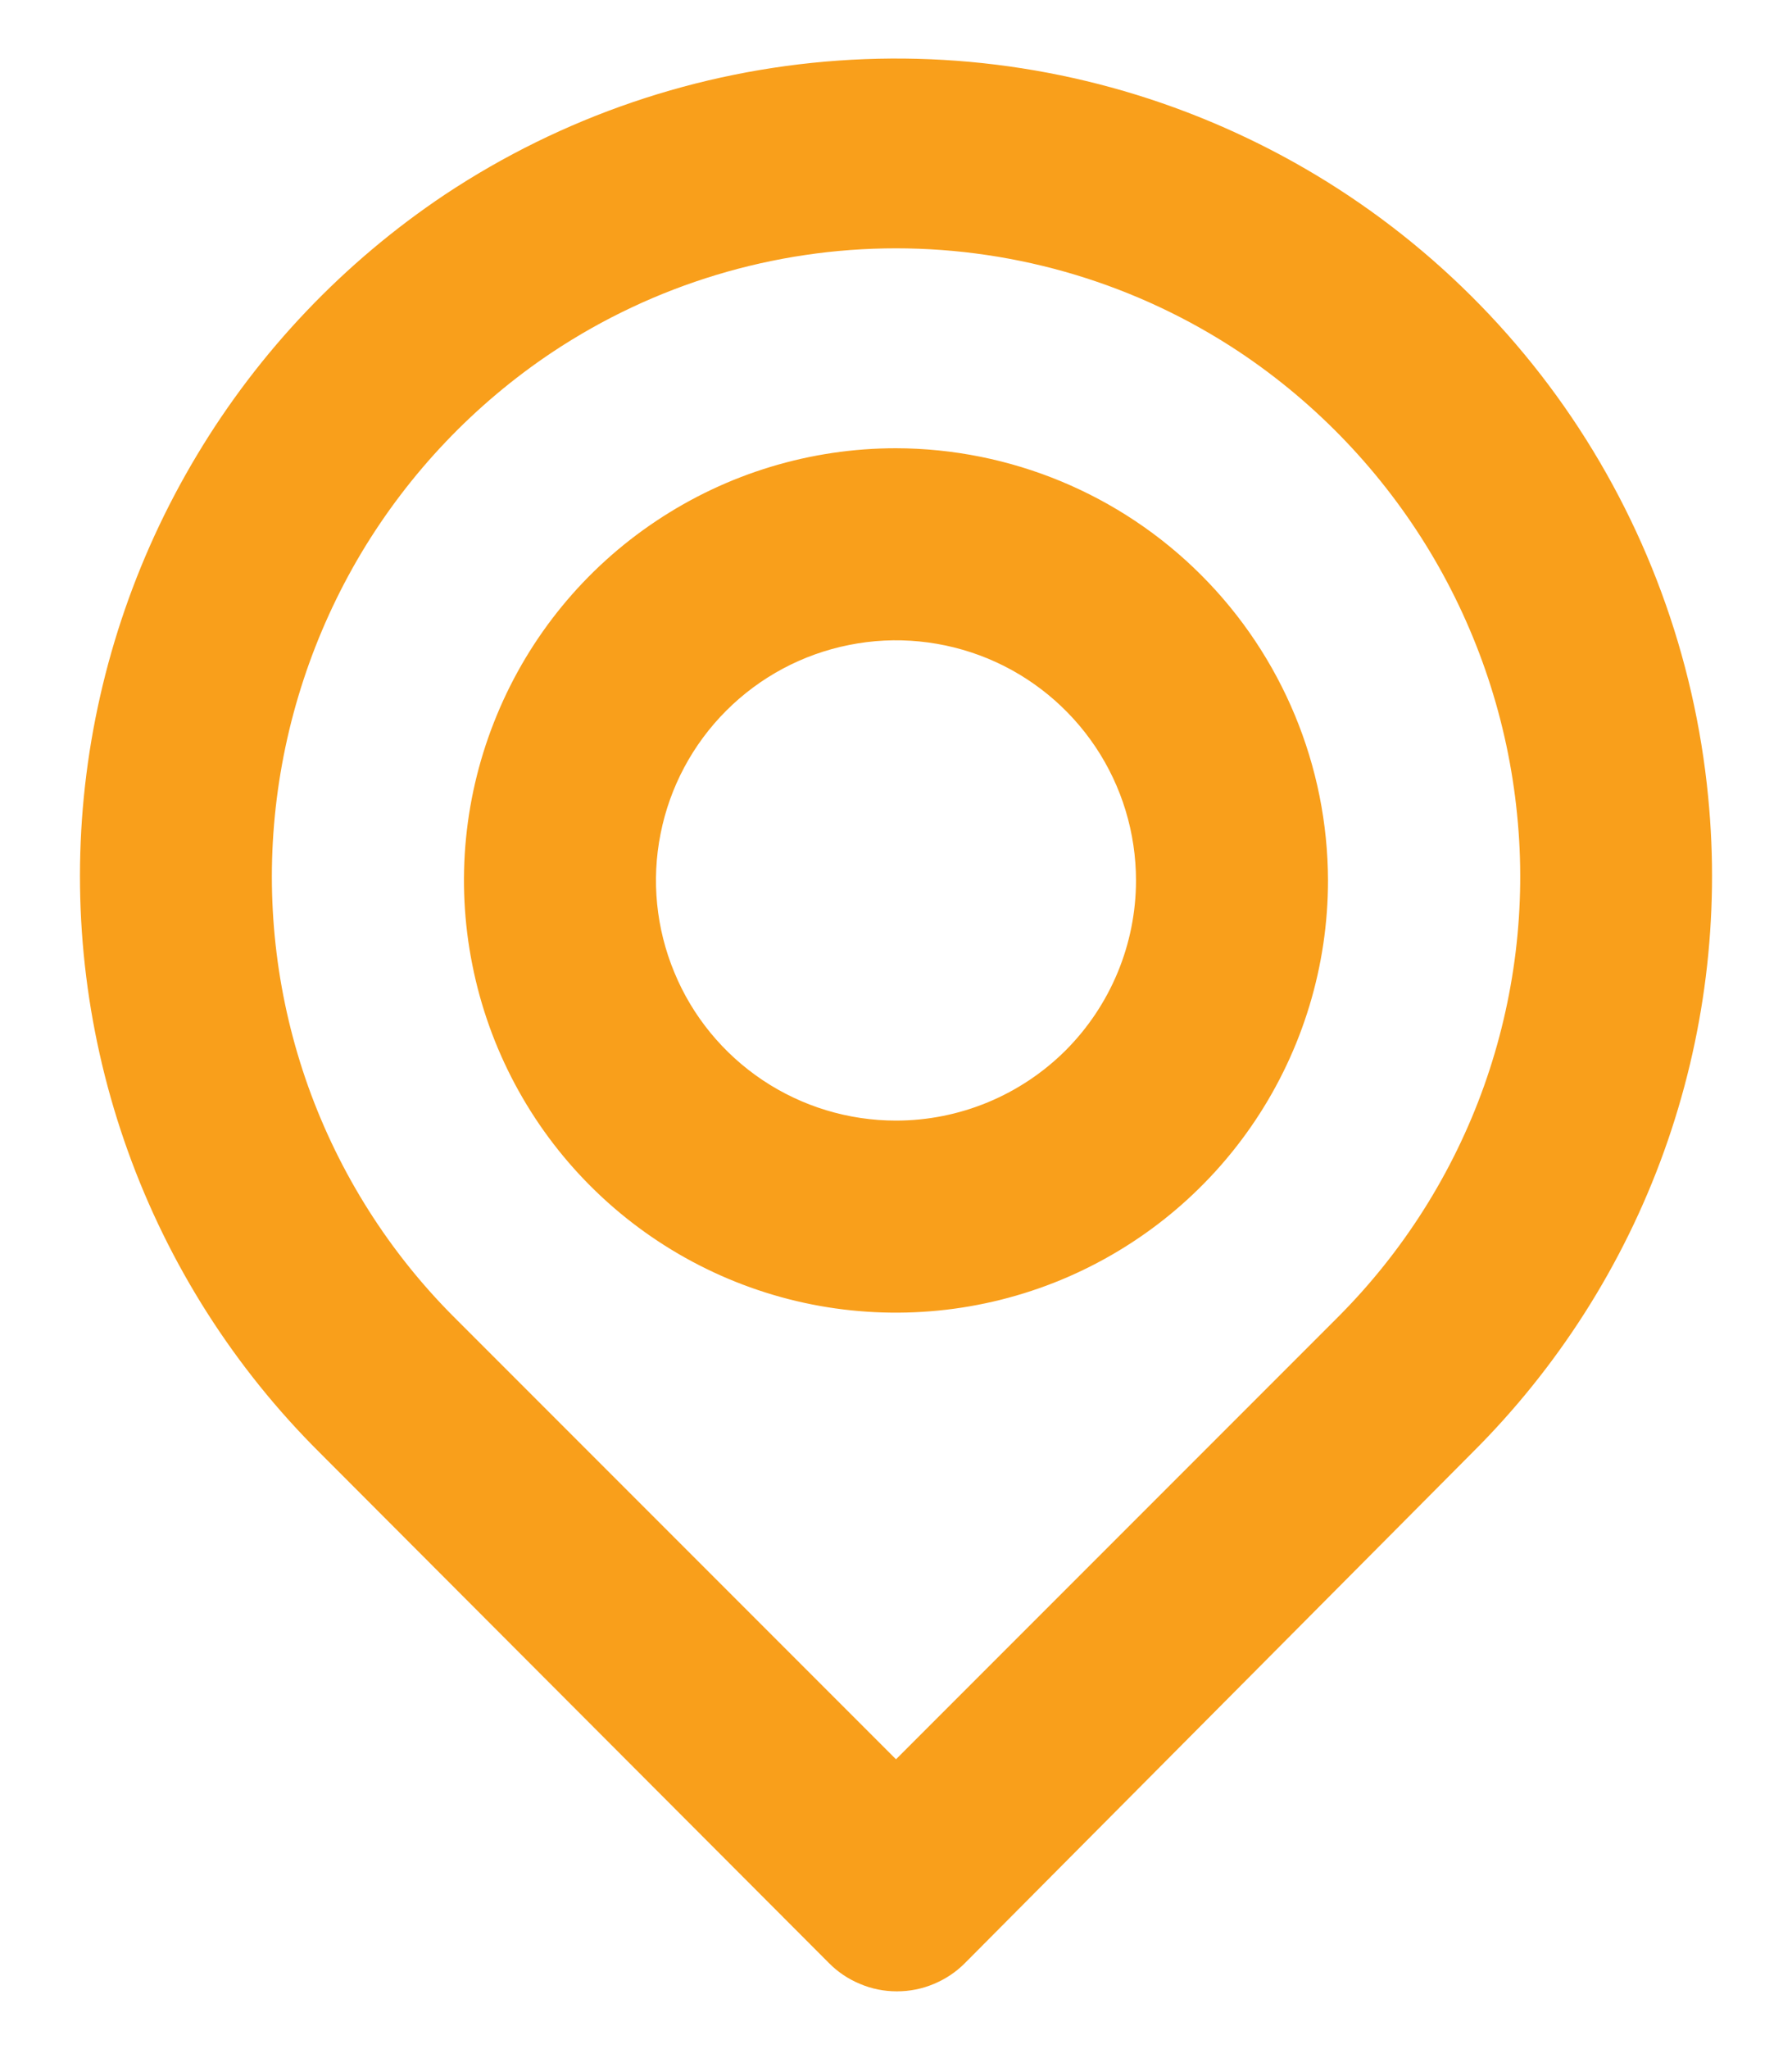 <svg width="14" height="16" viewBox="0 0 14 16" fill="none" xmlns="http://www.w3.org/2000/svg">
<path d="M13.345 6.222C13.239 5.126 12.852 4.077 12.221 3.175C11.589 2.273 10.735 1.55 9.741 1.077C8.747 0.603 7.648 0.395 6.55 0.473C5.451 0.551 4.392 0.911 3.475 1.52C2.687 2.047 2.025 2.742 1.538 3.555C1.05 4.368 0.748 5.279 0.655 6.222C0.563 7.159 0.681 8.105 1 8.991C1.319 9.877 1.831 10.681 2.5 11.345L6.475 15.327C6.545 15.398 6.627 15.453 6.719 15.491C6.81 15.53 6.908 15.549 7.007 15.549C7.106 15.549 7.204 15.53 7.296 15.491C7.387 15.453 7.47 15.398 7.54 15.327L11.5 11.345C12.168 10.681 12.681 9.877 13 8.991C13.319 8.105 13.437 7.159 13.345 6.222ZM10.45 10.287L7 13.737L3.55 10.287C3.041 9.779 2.652 9.164 2.409 8.487C2.167 7.81 2.077 7.088 2.147 6.372C2.218 5.646 2.449 4.944 2.823 4.317C3.198 3.691 3.708 3.155 4.315 2.75C5.111 2.221 6.045 1.939 7 1.939C7.955 1.939 8.889 2.221 9.685 2.75C10.29 3.154 10.798 3.687 11.173 4.31C11.548 4.934 11.78 5.633 11.852 6.357C11.925 7.075 11.836 7.8 11.594 8.48C11.351 9.16 10.96 9.777 10.45 10.287ZM7 3.5C6.332 3.5 5.68 3.698 5.125 4.069C4.57 4.439 4.137 4.966 3.882 5.583C3.626 6.2 3.559 6.878 3.69 7.533C3.82 8.188 4.141 8.789 4.613 9.261C5.085 9.733 5.687 10.055 6.341 10.185C6.996 10.315 7.675 10.248 8.291 9.993C8.908 9.737 9.435 9.305 9.806 8.75C10.177 8.195 10.375 7.542 10.375 6.875C10.373 5.98 10.017 5.123 9.384 4.49C8.752 3.858 7.894 3.502 7 3.5ZM7 8.75C6.629 8.75 6.266 8.64 5.958 8.434C5.65 8.228 5.409 7.935 5.268 7.592C5.126 7.25 5.088 6.873 5.161 6.509C5.233 6.145 5.412 5.811 5.674 5.549C5.936 5.287 6.27 5.108 6.634 5.036C6.998 4.963 7.375 5.001 7.717 5.142C8.06 5.284 8.353 5.525 8.559 5.833C8.765 6.141 8.875 6.504 8.875 6.875C8.875 7.372 8.677 7.849 8.326 8.201C7.974 8.552 7.497 8.75 7 8.75Z" fill="#F99F1B"/>
</svg>

